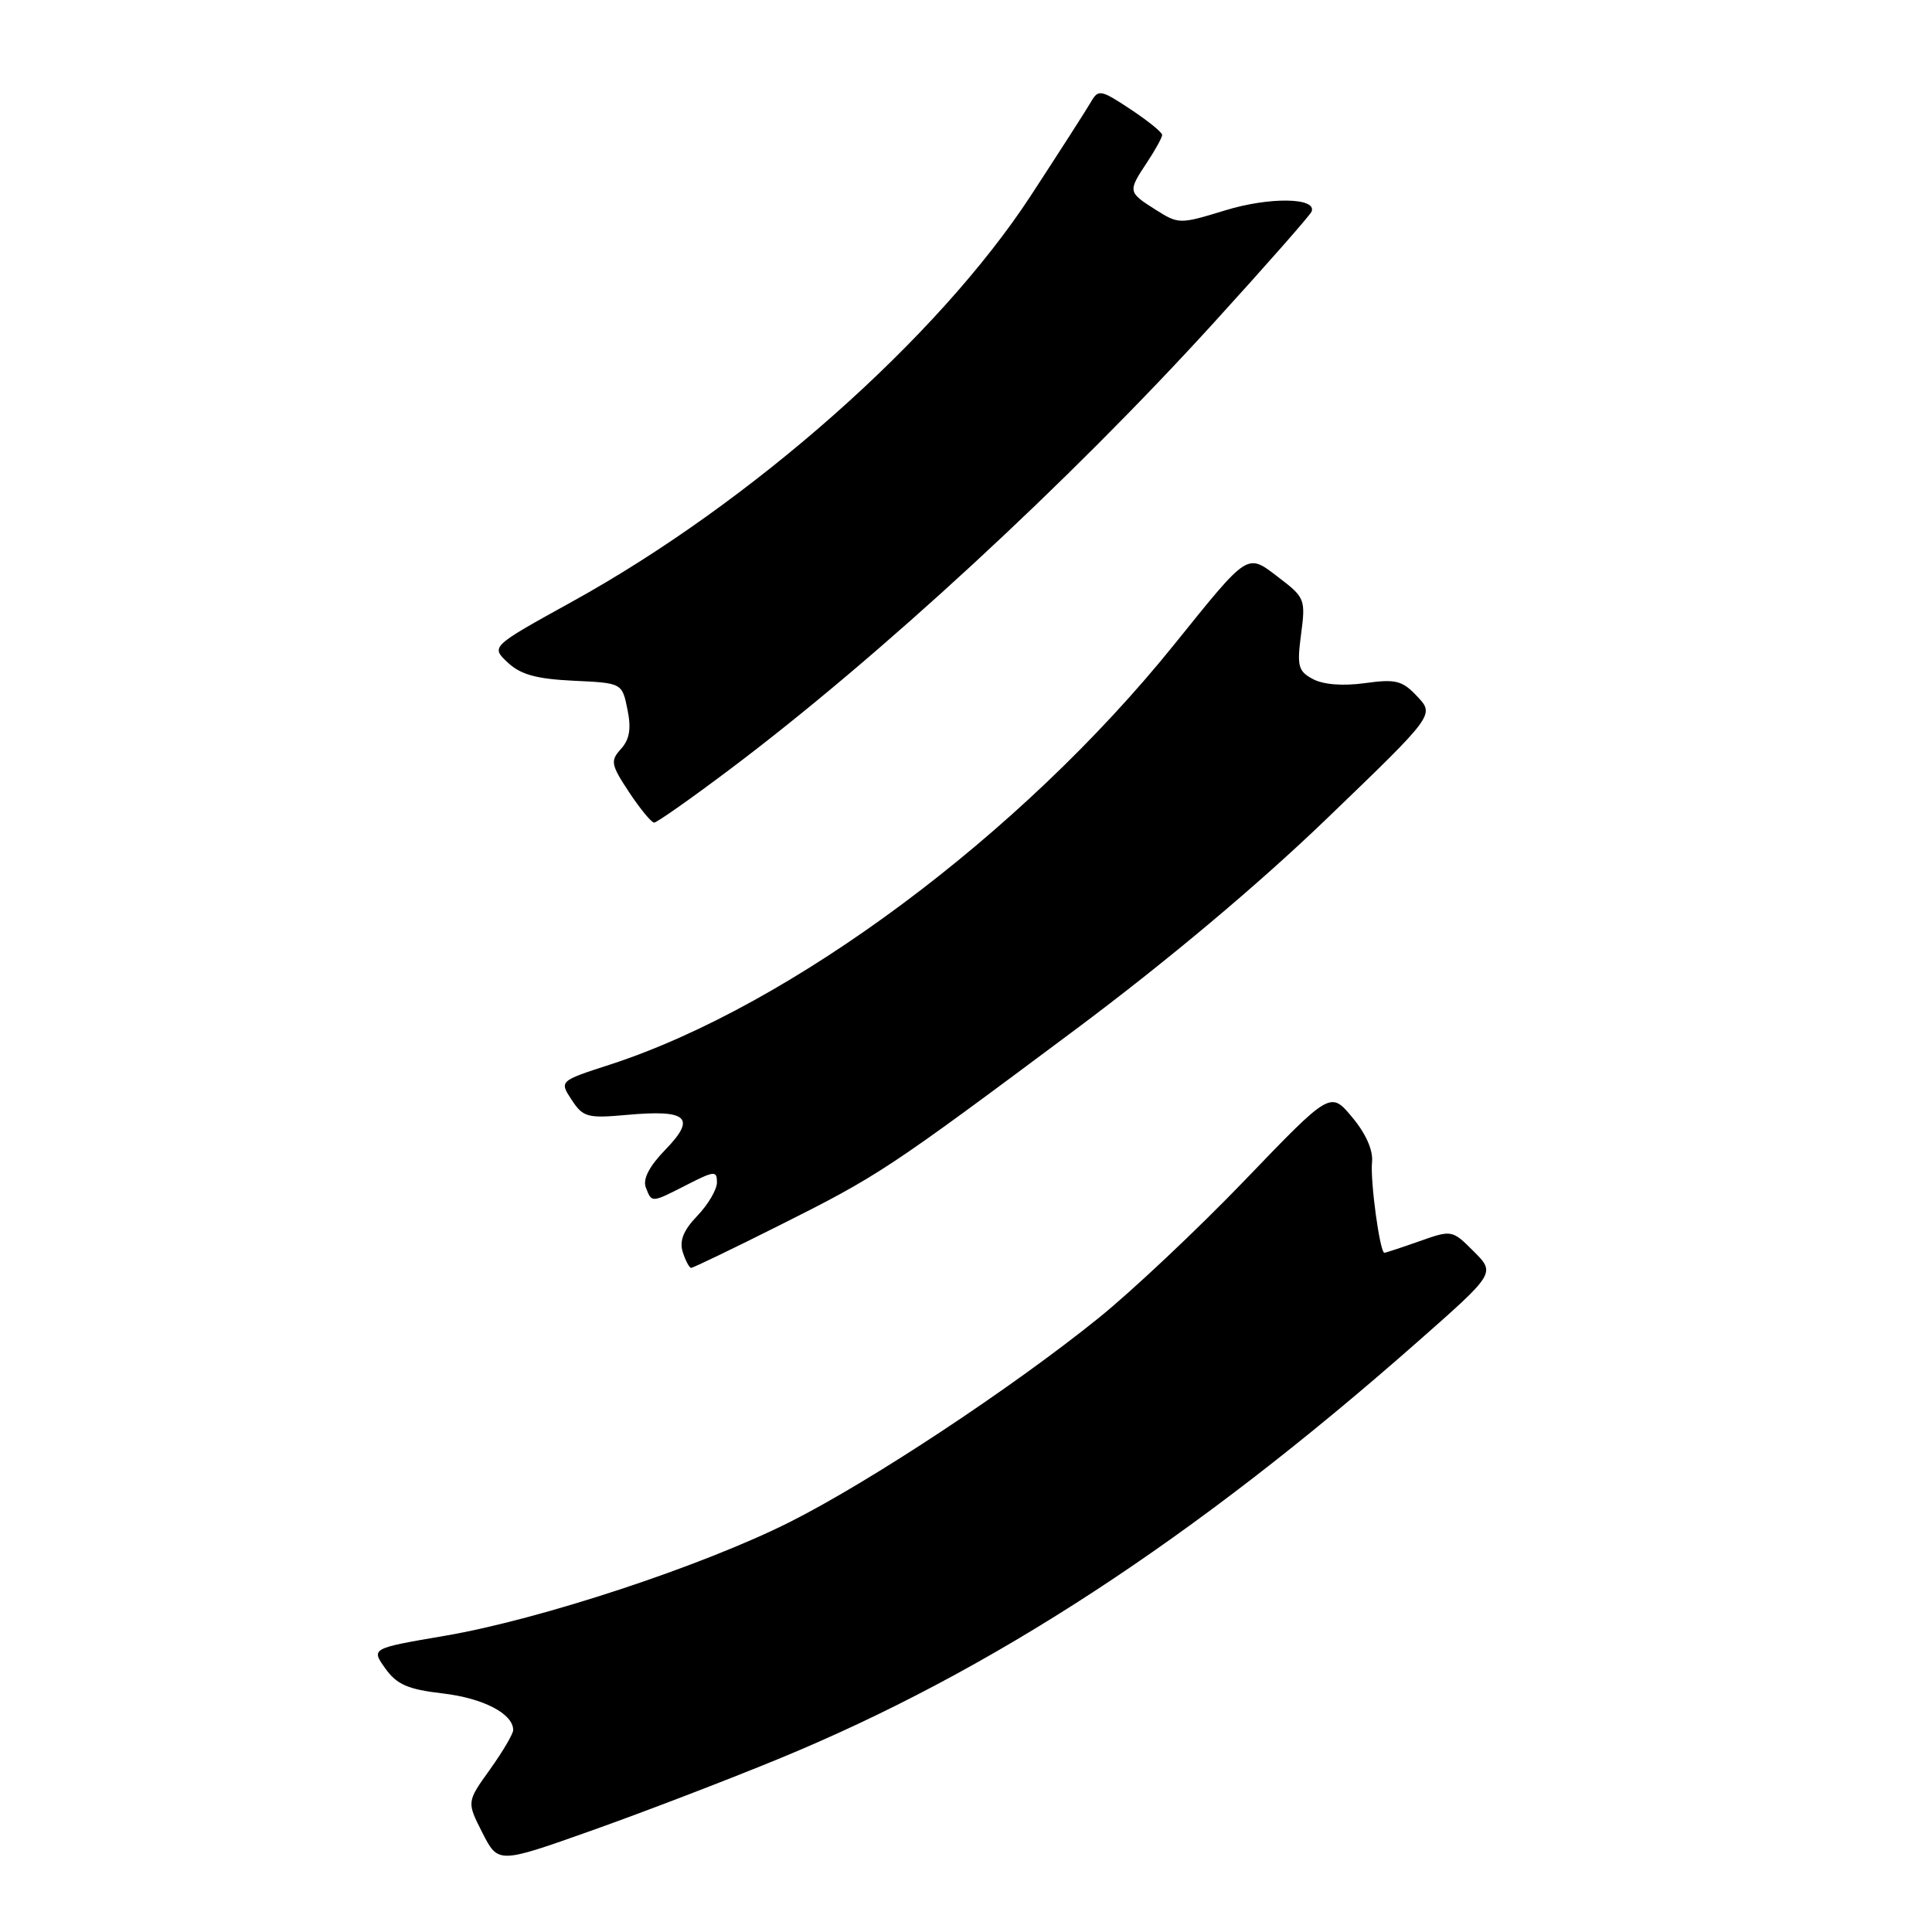 <?xml version="1.0" encoding="UTF-8" standalone="no"?>
<!DOCTYPE svg PUBLIC "-//W3C//DTD SVG 1.1//EN" "http://www.w3.org/Graphics/SVG/1.1/DTD/svg11.dtd" >
<svg xmlns="http://www.w3.org/2000/svg" xmlns:xlink="http://www.w3.org/1999/xlink" version="1.1" viewBox="0 0 256 256">
 <g >
 <path fill="currentColor"
d=" M 103.17 233.06 C 131.32 221.48 158.09 204.01 187.83 177.80 C 198.16 168.70 198.16 168.70 195.28 165.82 C 192.42 162.96 192.38 162.95 188.08 164.47 C 185.70 165.31 183.61 166.00 183.44 166.00 C 182.84 166.00 181.55 156.49 181.80 154.00 C 181.97 152.43 180.99 150.21 179.17 148.04 C 176.29 144.58 176.29 144.58 164.95 156.38 C 158.71 162.87 149.98 171.09 145.55 174.66 C 134.02 183.96 115.24 196.36 104.63 201.69 C 93.00 207.53 71.56 214.60 58.95 216.75 C 49.16 218.42 49.16 218.42 51.05 221.07 C 52.58 223.21 54.03 223.85 58.68 224.39 C 64.04 225.02 68.00 227.08 68.00 229.24 C 68.00 229.75 66.61 232.10 64.92 234.47 C 61.84 238.76 61.84 238.76 63.92 242.85 C 66.01 246.95 66.01 246.95 78.30 242.59 C 85.05 240.20 96.24 235.91 103.17 233.06 Z  M 103.27 162.37 C 116.41 155.78 117.59 155.01 142.50 136.42 C 154.61 127.38 166.69 117.25 175.80 108.48 C 190.09 94.73 190.09 94.73 187.81 92.30 C 185.81 90.17 184.97 89.95 180.85 90.52 C 177.95 90.92 175.34 90.72 173.97 89.98 C 172.01 88.94 171.84 88.27 172.40 84.03 C 173.01 79.44 172.90 79.16 169.47 76.55 C 165.17 73.27 165.58 73.01 155.58 85.41 C 135.27 110.62 104.83 133.27 80.81 141.07 C 74.11 143.24 74.11 143.24 75.75 145.74 C 77.26 148.04 77.84 148.20 83.06 147.73 C 91.08 147.00 92.29 148.07 88.21 152.29 C 86.04 154.52 85.15 156.23 85.57 157.33 C 86.37 159.41 86.26 159.42 91.04 156.98 C 94.66 155.13 95.00 155.11 95.00 156.67 C 95.00 157.62 93.83 159.61 92.40 161.10 C 90.55 163.03 90.00 164.41 90.47 165.91 C 90.84 167.06 91.34 168.00 91.58 168.00 C 91.83 168.00 97.09 165.47 103.27 162.37 Z  M 96.66 101.98 C 116.46 87.10 141.56 63.94 160.81 42.79 C 167.79 35.12 173.64 28.48 173.80 28.02 C 174.48 26.17 168.19 26.08 162.36 27.87 C 156.31 29.72 156.19 29.72 153.11 27.78 C 149.44 25.45 149.43 25.38 152.00 21.50 C 153.09 19.85 153.99 18.22 153.99 17.88 C 154.00 17.54 152.11 16.01 149.80 14.48 C 145.84 11.86 145.53 11.81 144.55 13.52 C 143.97 14.52 140.39 20.10 136.59 25.92 C 124.29 44.75 99.60 66.60 75.76 79.75 C 65.03 85.68 65.03 85.68 67.27 87.78 C 68.98 89.39 71.06 89.96 75.97 90.20 C 82.43 90.50 82.43 90.50 83.14 94.00 C 83.66 96.55 83.43 97.97 82.28 99.24 C 80.85 100.82 80.94 101.31 83.37 104.99 C 84.83 107.19 86.32 109.00 86.68 109.00 C 87.03 109.00 91.53 105.84 96.66 101.98 Z "/>
</g>
</svg>